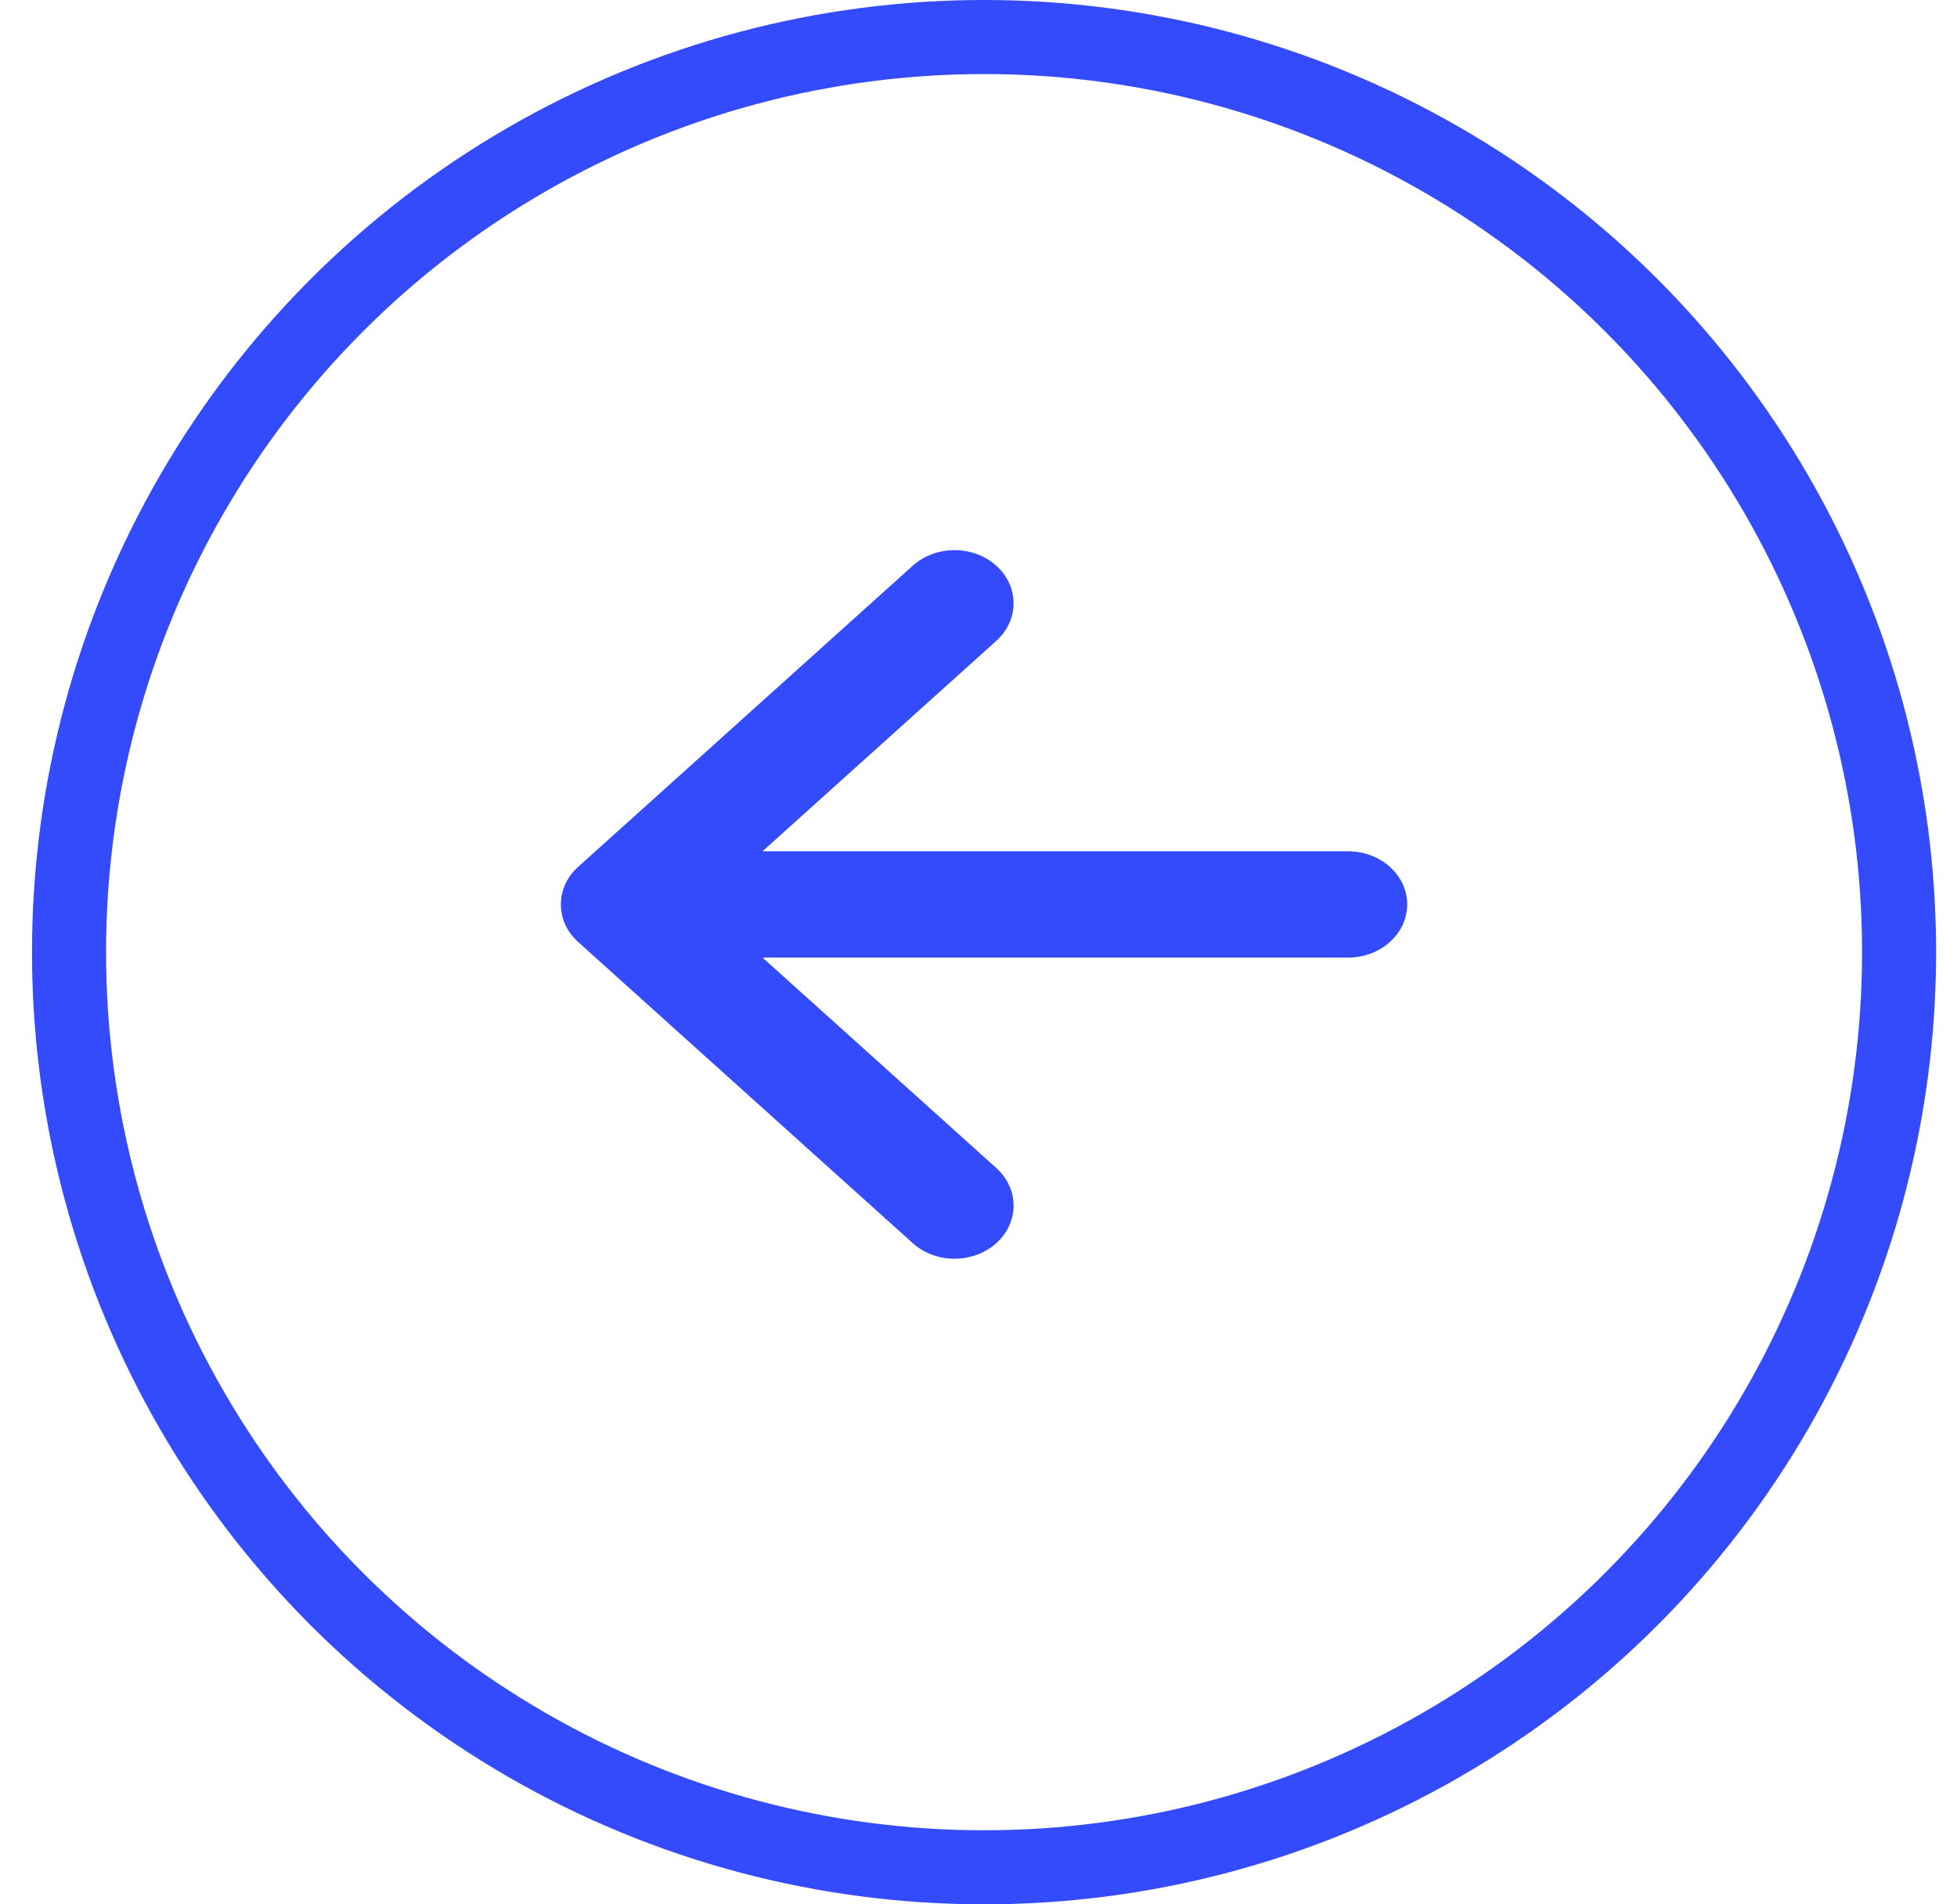<svg width="37" height="36" viewBox="0 0 37 36" fill="none" xmlns="http://www.w3.org/2000/svg">
<circle cx="18.605" cy="18" r="17.3" stroke="#334BFA" stroke-width="1.4"/>
<path fill-rule="evenodd" clip-rule="evenodd" d="M18.836 23.501C18.4 23.893 17.693 23.893 17.257 23.501L10.931 17.808C10.495 17.416 10.495 16.779 10.931 16.387L17.257 10.694C17.693 10.302 18.4 10.302 18.836 10.694C19.272 11.086 19.272 11.723 18.836 12.115L14.416 16.093H25.488C26.105 16.093 26.605 16.543 26.605 17.098C26.605 17.652 26.105 18.102 25.488 18.102H14.416L18.836 22.08C19.272 22.473 19.272 23.109 18.836 23.501Z" fill="#334BFA"/>
</svg>
